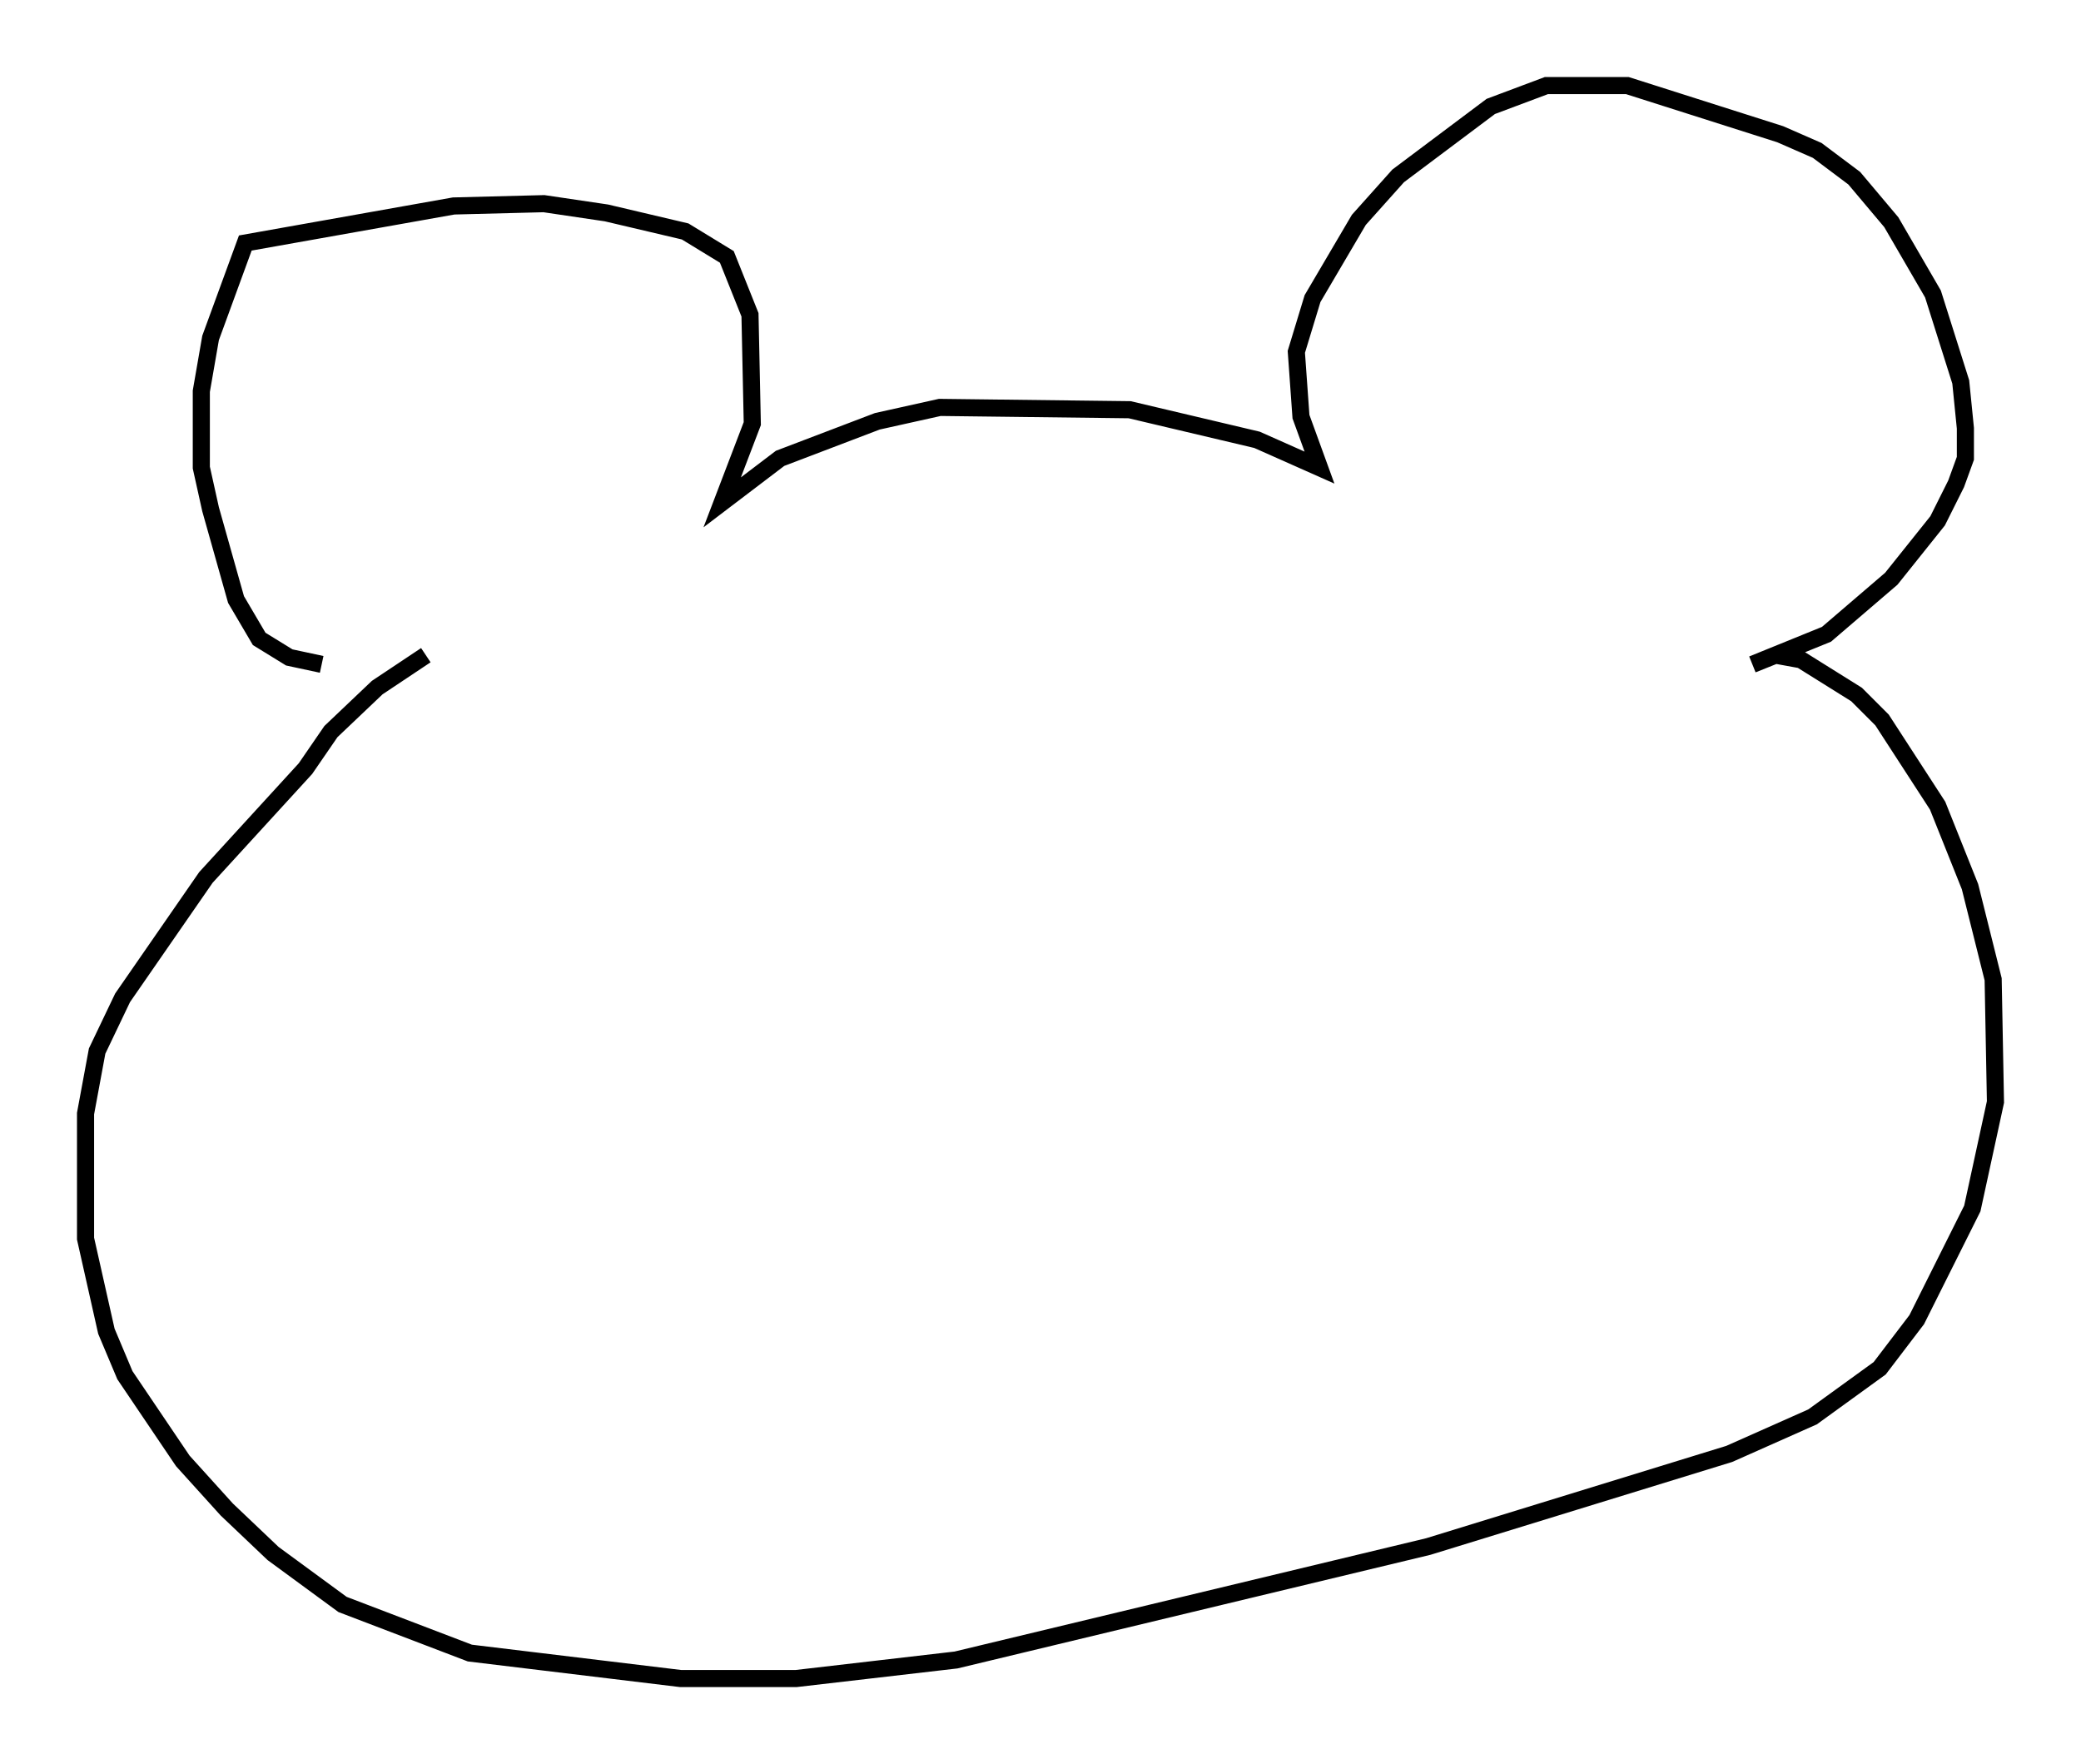<?xml version="1.0" encoding="utf-8" ?>
<svg baseProfile="full" height="103.098" version="1.1" width="121.636" xmlns="http://www.w3.org/2000/svg" xmlns:ev="http://www.w3.org/2001/xml-events" xmlns:xlink="http://www.w3.org/1999/xlink"><defs /><rect fill="white" height="103.098" width="121.636" x="0" y="0" /><path d="M24.35, 38.153 m-5.548, 0.677 l-1.894, -0.406 -1.759, -1.083 l-1.353, -2.3 -1.488, -5.277 l-0.541, -2.436 0.0, -4.465 l0.541, -3.112 2.03, -5.548 l12.178, -2.165 5.277, -0.135 l3.654, 0.541 4.601, 1.083 l2.436, 1.488 1.353, 3.383 l0.135, 6.36 -1.759, 4.601 l3.383, -2.571 5.683, -2.165 l3.654, -0.812 11.096, 0.135 l7.442, 1.759 3.654, 1.624 l-1.083, -2.977 -0.271, -3.789 l0.947, -3.112 2.706, -4.601 l2.3, -2.571 5.413, -4.059 l3.248, -1.218 4.736, 0.0 l8.931, 2.842 2.165, 0.947 l2.165, 1.624 2.165, 2.571 l2.436, 4.195 1.624, 5.142 l0.271, 2.706 0.0, 1.759 l-0.541, 1.488 -1.083, 2.165 l-2.706, 3.383 -3.789, 3.248 l-4.33, 1.759 1.353, -0.541 l1.488, 0.271 3.248, 2.03 l1.488, 1.488 3.248, 5.007 l1.894, 4.736 1.353, 5.413 l0.135, 7.172 -1.353, 6.225 l-3.248, 6.495 -2.165, 2.842 l-3.924, 2.842 -4.871, 2.165 l-17.591, 5.413 -27.605, 6.631 l-9.337, 1.083 -6.766, 0.0 l-12.314, -1.488 -7.442, -2.842 l-4.059, -2.977 -2.706, -2.571 l-2.571, -2.842 -3.383, -5.007 l-1.083, -2.571 -1.218, -5.413 l0.0, -7.307 0.677, -3.654 l1.488, -3.112 4.871, -7.036 l5.819, -6.36 1.488, -2.165 l2.706, -2.571 2.842, -1.894 " fill="none" stroke="black" stroke-width="1" /></svg>
